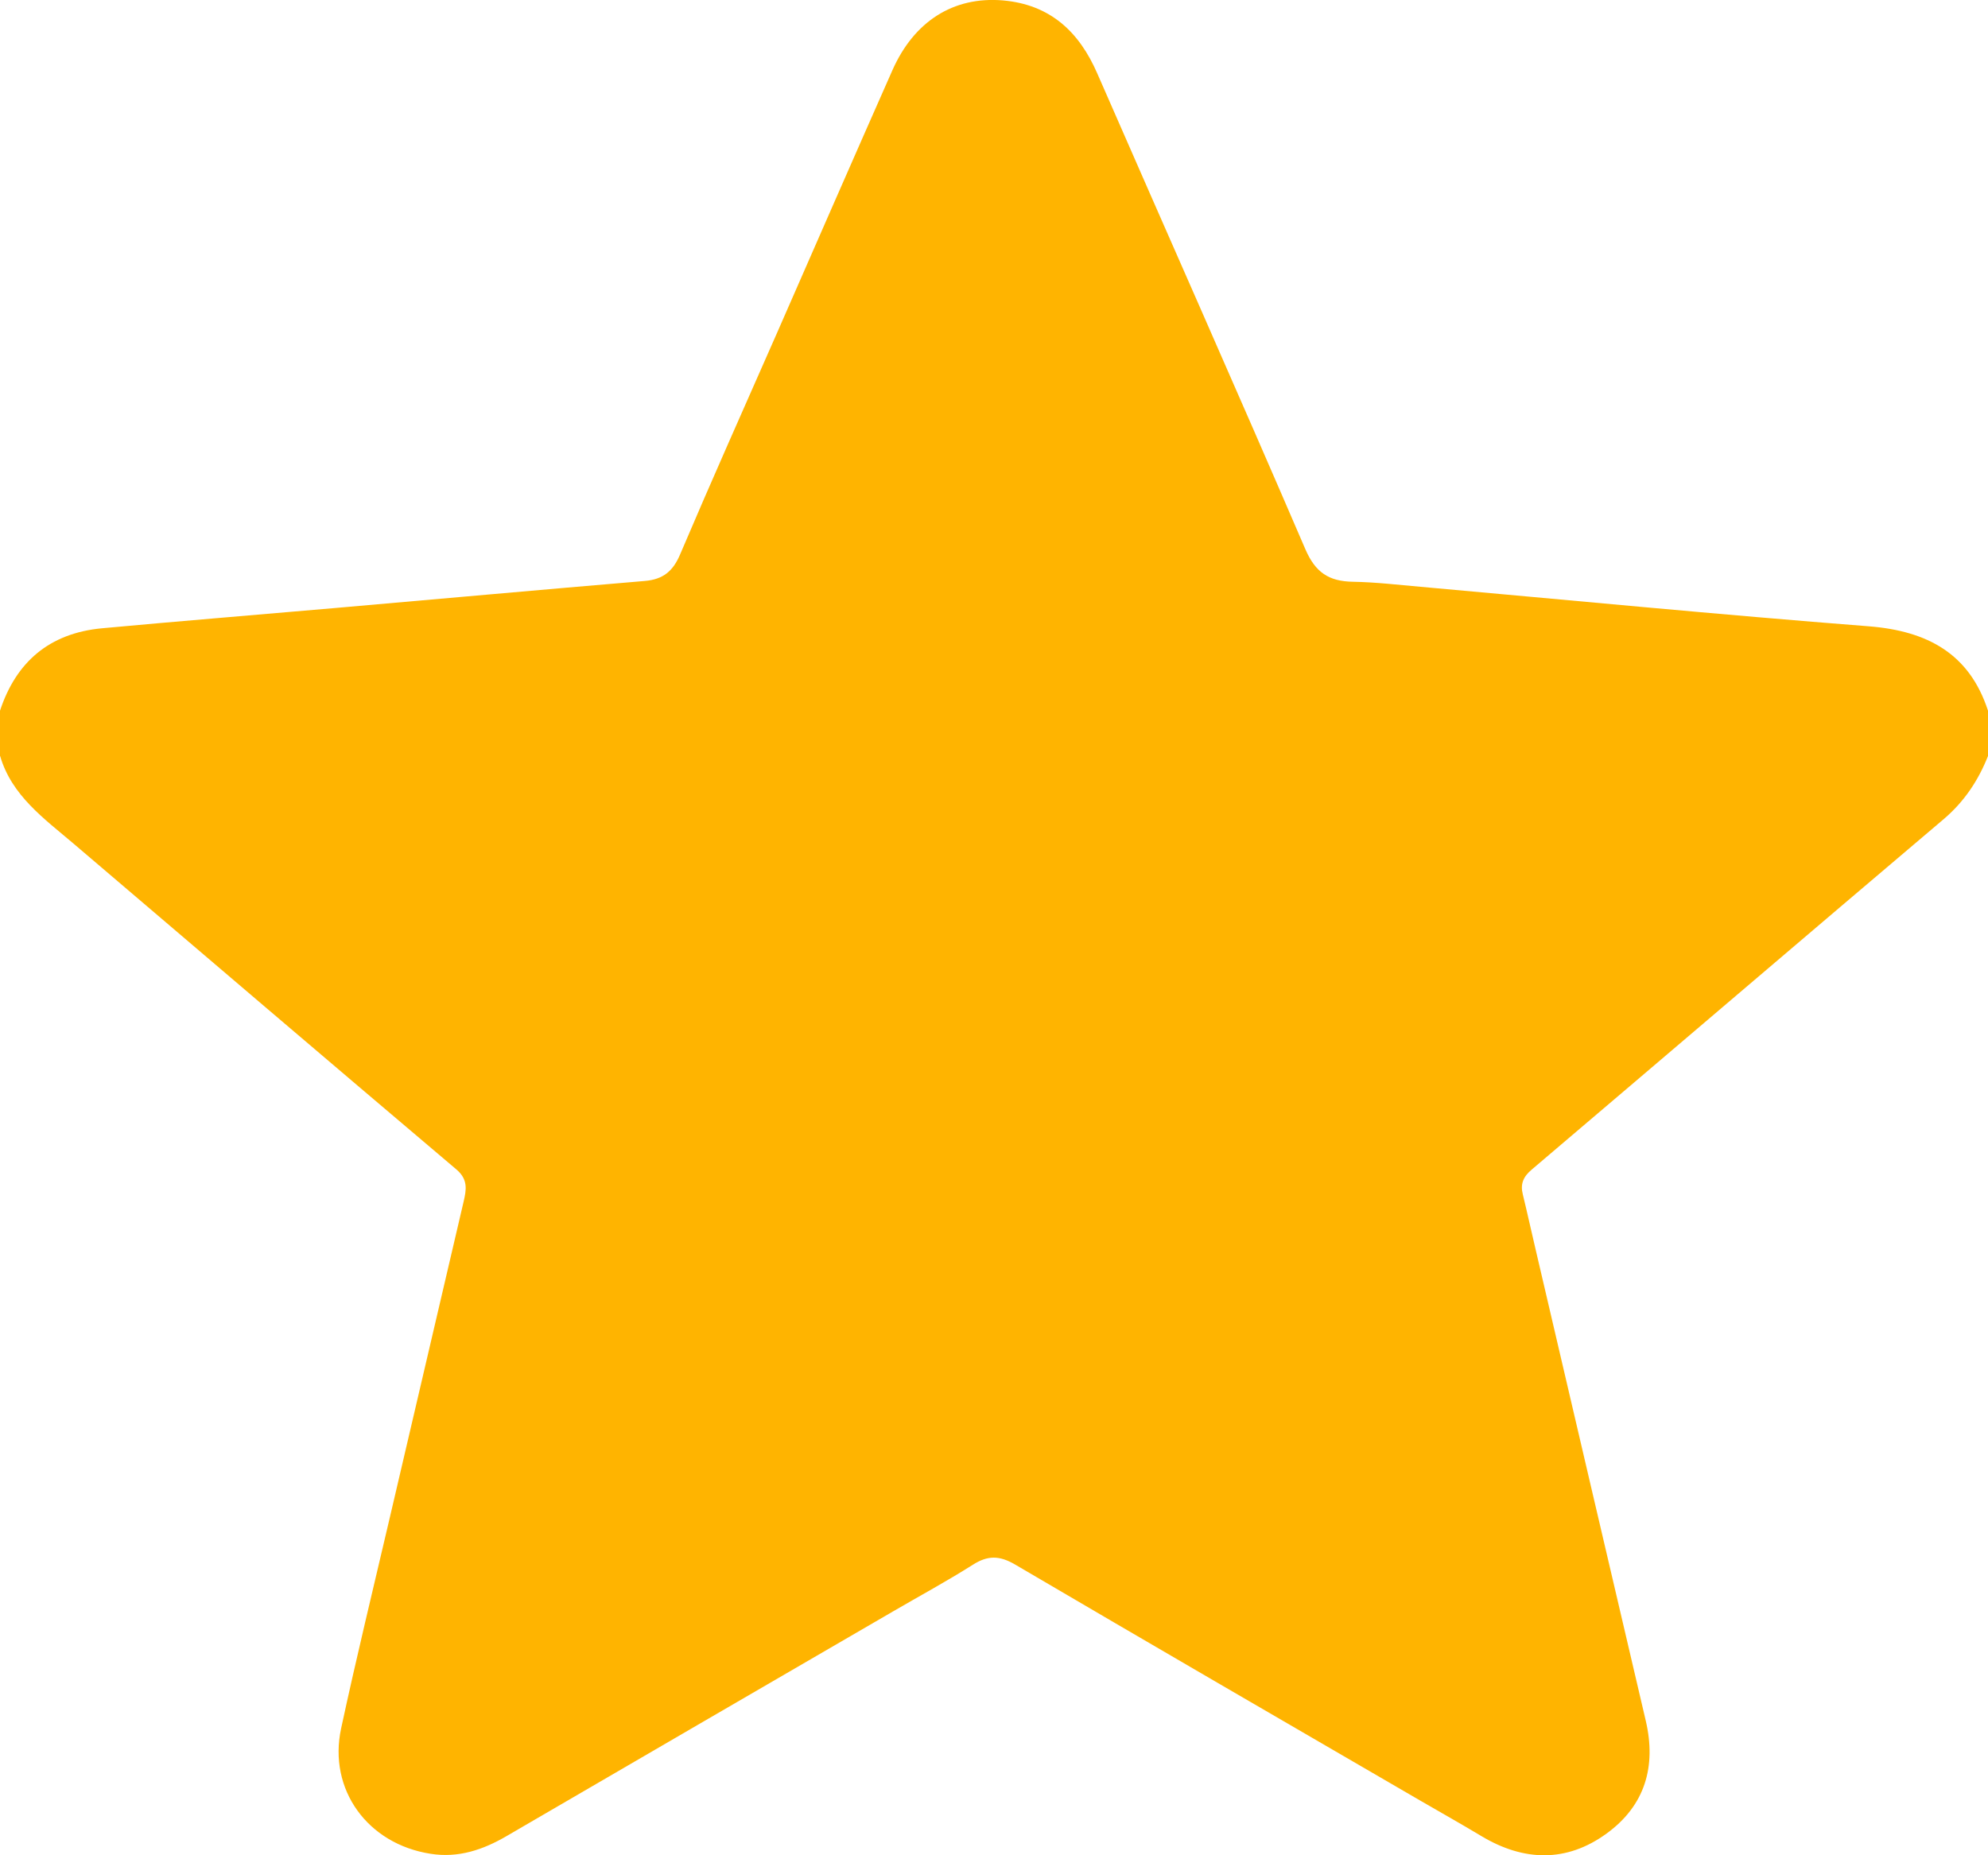 <svg width="15" height="14" viewBox="0 0 15 14" fill="none" xmlns="http://www.w3.org/2000/svg">
<path d="M0 5.705V5.363C0.121 4.996 0.372 4.778 0.77 4.741C1.353 4.687 1.936 4.64 2.519 4.589C3.301 4.521 4.083 4.45 4.865 4.384C5.005 4.372 5.078 4.309 5.131 4.185C5.368 3.628 5.615 3.075 5.859 2.521C6.15 1.857 6.44 1.193 6.733 0.531C6.896 0.162 7.192 -0.028 7.566 0.003C7.926 0.034 8.144 0.242 8.28 0.556C8.803 1.753 9.334 2.947 9.85 4.146C9.925 4.319 10.026 4.387 10.208 4.39C10.379 4.393 10.549 4.413 10.719 4.428C11.845 4.529 12.971 4.638 14.099 4.726C14.546 4.761 14.861 4.935 15 5.363V5.705C14.927 5.889 14.822 6.048 14.666 6.181C13.628 7.061 12.594 7.945 11.557 8.826C11.494 8.879 11.47 8.934 11.49 9.013C11.525 9.156 11.556 9.3 11.59 9.443C11.866 10.624 12.141 11.805 12.418 12.986C12.498 13.329 12.413 13.625 12.122 13.836C11.82 14.056 11.497 14.047 11.177 13.855C11.024 13.763 10.867 13.675 10.712 13.585C9.693 12.993 8.674 12.402 7.659 11.806C7.541 11.737 7.453 11.736 7.34 11.808C7.144 11.932 6.939 12.043 6.738 12.16C5.765 12.725 4.793 13.29 3.821 13.856C3.644 13.959 3.458 14.022 3.25 13.989C2.774 13.916 2.474 13.504 2.574 13.042C2.689 12.508 2.819 11.976 2.943 11.444C3.128 10.652 3.313 9.86 3.498 9.068C3.519 8.978 3.533 8.901 3.444 8.825C2.479 8.008 1.518 7.187 0.556 6.367C0.333 6.177 0.088 6.004 0.001 5.705L0 5.705Z" fill="#FFB400"/>
</svg>
